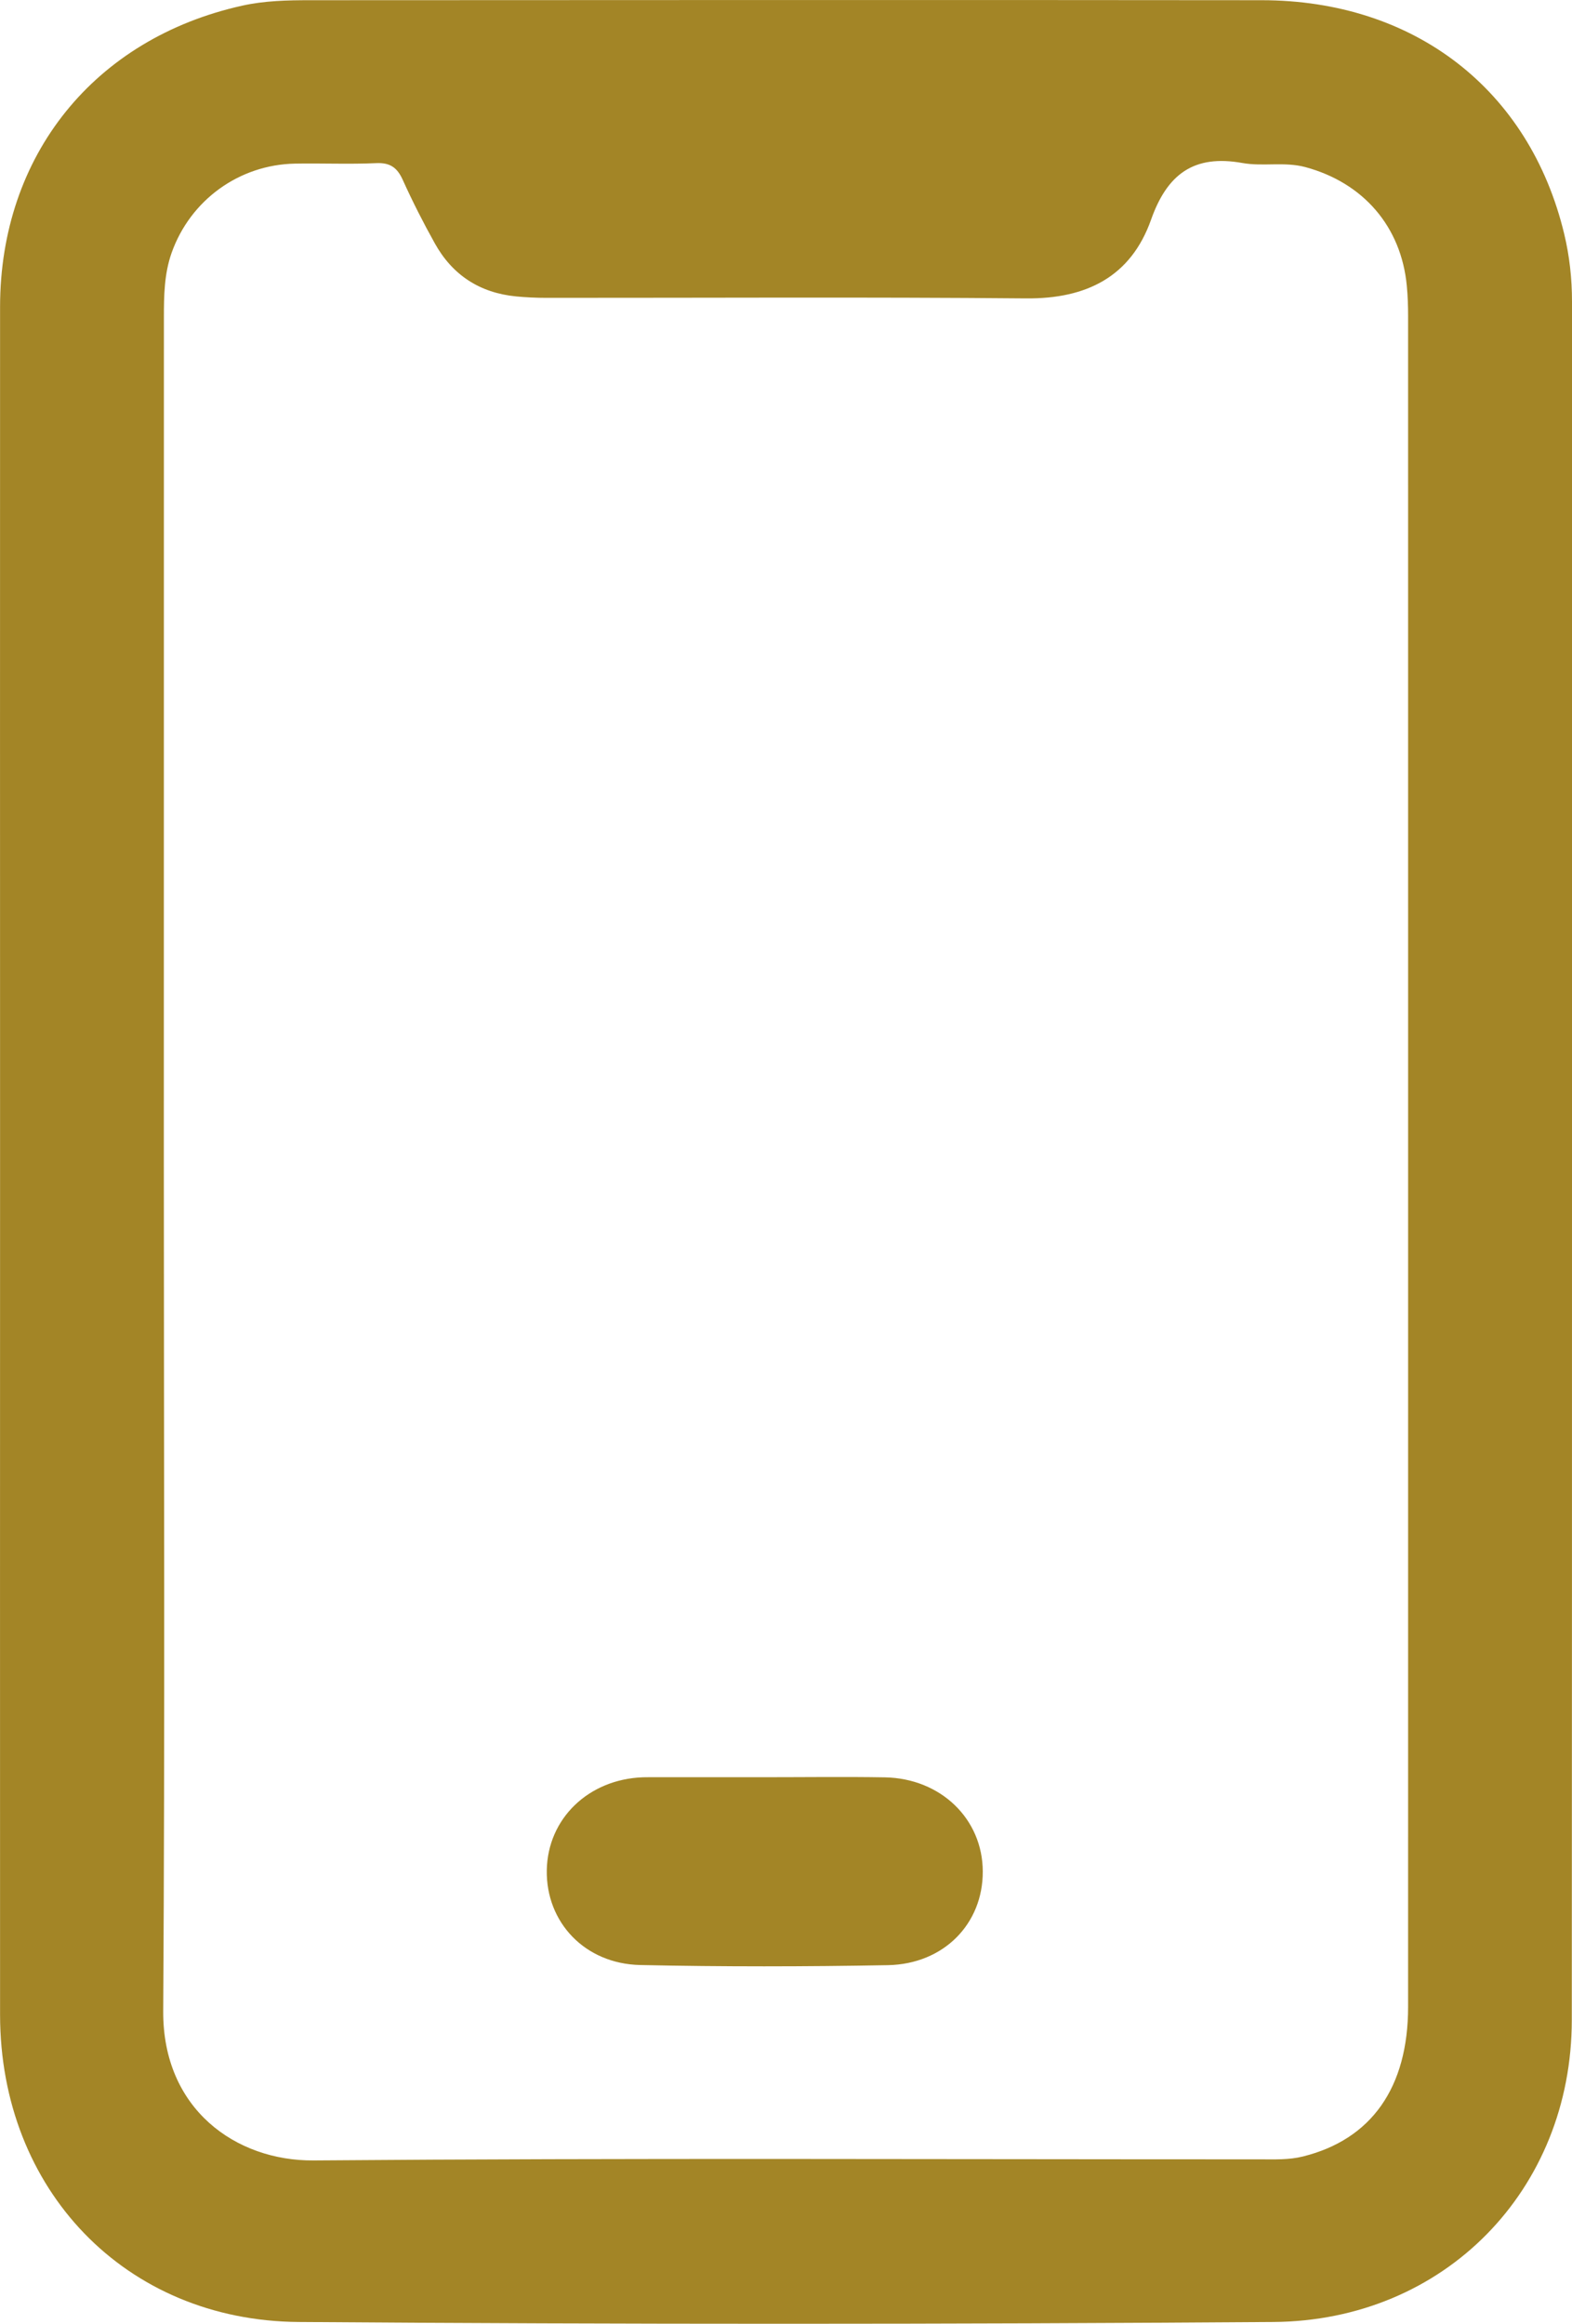 <svg width="23" height="34" viewBox="0 0 23 34" fill="none" xmlns="http://www.w3.org/2000/svg">
<path fill-rule="evenodd" clip-rule="evenodd" d="M0.001 16.965C0.001 12.806 -0.001 8.647 0.001 4.487C0.003 2.273 1.38 0.564 3.543 0.083C3.871 0.01 4.206 0.003 4.539 0.003C9.18 0.001 13.82 -0.002 18.46 0.003C20.695 0.005 22.379 1.311 22.886 3.423C22.964 3.747 23 4.078 23 4.413C22.999 12.793 23.002 21.174 22.997 29.554C22.996 32.038 21.139 33.956 18.628 33.974C13.876 34.008 9.124 34.009 4.373 33.974C1.828 33.956 0.003 32.032 0.001 29.481C-0.001 25.309 0.001 21.137 0.001 16.965ZM2.397 16.981C2.397 21.128 2.414 25.276 2.388 29.424C2.379 30.858 3.45 31.619 4.588 31.61C9.204 31.573 13.82 31.595 18.436 31.594C18.646 31.594 18.856 31.604 19.064 31.552C20.065 31.303 20.602 30.545 20.602 29.362C20.603 21.116 20.602 12.87 20.602 4.624C20.602 4.476 20.597 4.328 20.583 4.181C20.501 3.315 19.947 2.674 19.099 2.445C18.793 2.363 18.479 2.439 18.178 2.385C17.467 2.257 17.077 2.548 16.841 3.215C16.545 4.05 15.895 4.374 15.013 4.366C12.674 4.345 10.335 4.359 7.995 4.358C7.847 4.358 7.698 4.351 7.551 4.337C7.02 4.285 6.62 4.025 6.362 3.561C6.194 3.26 6.037 2.951 5.895 2.637C5.814 2.455 5.711 2.377 5.503 2.387C5.107 2.405 4.711 2.387 4.315 2.394C3.496 2.41 2.784 2.93 2.511 3.699C2.402 4.008 2.398 4.328 2.398 4.649C2.397 8.76 2.397 12.87 2.397 16.981Z" fill="#A38526"/>
<path fill-rule="evenodd" clip-rule="evenodd" d="M11.199 26.003C11.781 26.003 12.364 25.995 12.946 26.005C13.766 26.02 14.378 26.615 14.379 27.384C14.381 28.146 13.811 28.737 12.991 28.753C11.784 28.775 10.576 28.777 9.369 28.751C8.557 28.734 7.988 28.126 8 27.365C8.012 26.61 8.609 26.032 9.408 26.004C9.437 26.003 9.465 26.003 9.494 26.003C10.062 26.003 10.63 26.003 11.199 26.003Z" fill="#A38526"/>
</svg>
